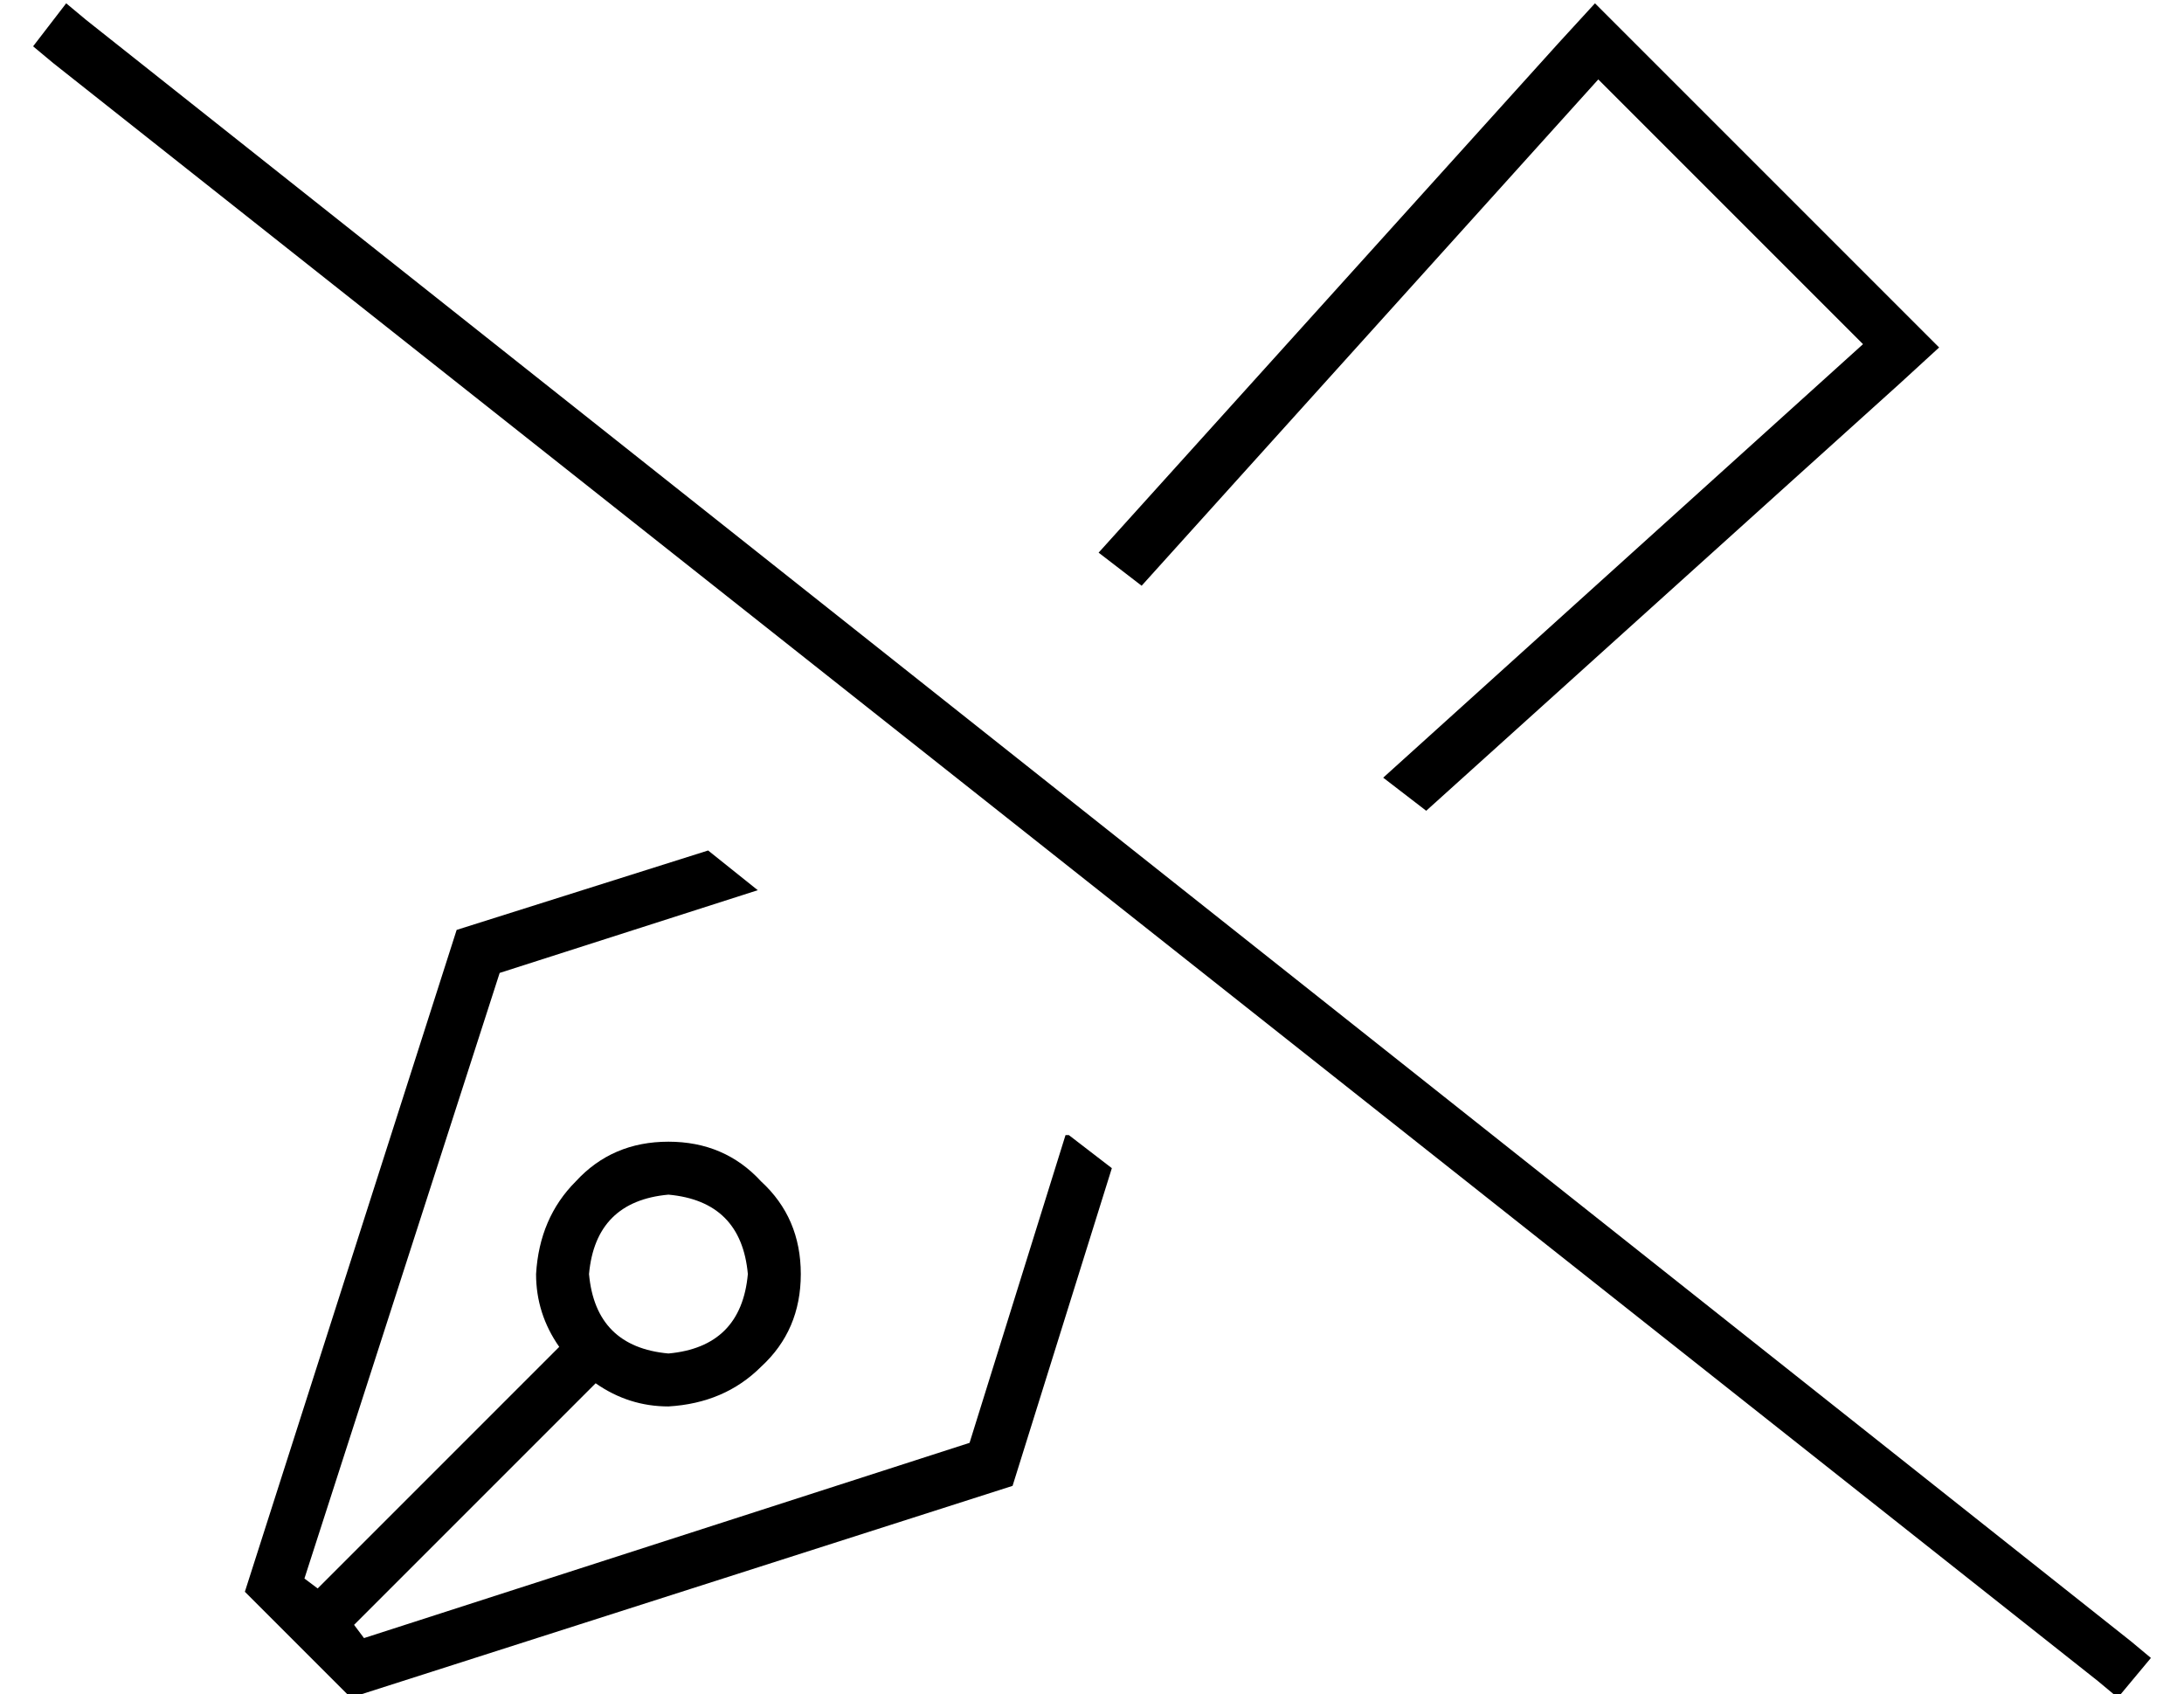 <?xml version="1.0" standalone="no"?>
<!DOCTYPE svg PUBLIC "-//W3C//DTD SVG 1.1//EN" "http://www.w3.org/Graphics/SVG/1.1/DTD/svg11.dtd" >
<svg xmlns="http://www.w3.org/2000/svg" xmlns:xlink="http://www.w3.org/1999/xlink" version="1.1" viewBox="-10 -40 660 512">
   <path fill="currentColor"
d="M564 76l12 -11l-12 11l12 -11l-11 -11v0l-82 -82v0l-11 -11v0l-11 12v0l-139 154v0l13 10v0l138 -153v0l80 80v0l-145 131v0l13 10v0l143 -129v0zM312 303l-29 93l29 -93l-29 93l-183 59v0l-3 -4v0l73 -73v0q10 7 22 7q17 -1 28 -12q12 -11 12 -28t-12 -28
q-11 -12 -28 -12t-28 12q-11 11 -12 28q0 12 7 22l-73 73v0l-4 -3v0l59 -183v0l78 -25v0l-15 -12v0l-76 24v0l-64 200v0l10 10v0l12 12v0l10 10v0l200 -64v0l30 -96v0l-13 -10h-1zM168 345q2 -22 24 -24q22 2 24 24q-2 22 -24 24q-22 -2 -24 -24v0zM16 -34l-6 -5l6 5l-6 -5
l-10 13v0l6 5v0l618 489v0l6 5v0l10 -12v0l-6 -5v0l-618 -490v0z" />
</svg>
